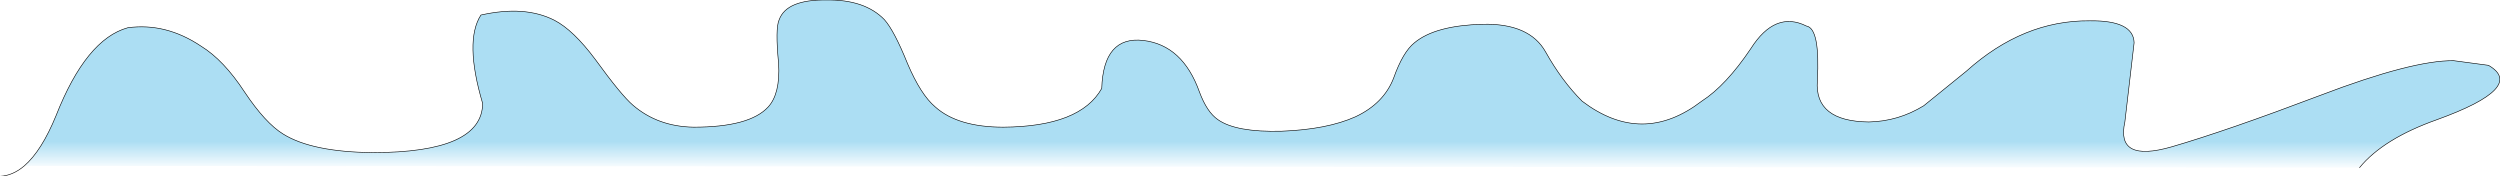 <?xml version="1.0" encoding="UTF-8" standalone="no"?>
<svg xmlns:ffdec="https://www.free-decompiler.com/flash" xmlns:xlink="http://www.w3.org/1999/xlink" ffdec:objectType="shape" height="15.25px" width="216.25px" xmlns="http://www.w3.org/2000/svg">
  <g transform="matrix(1.0, 0.0, 0.0, 1.0, 36.5, 2.2)">
    <path d="M-34.4 12.15 Q-32.9 10.85 -31.65 7.8 -29.05 1.2 -25.45 0.2 -22.15 -0.25 -19.1 1.8 -17.15 3.0 -15.35 5.75 -13.55 8.45 -12.0 9.4 -9.5 10.95 -4.25 11.0 5.2 11.0 5.25 6.75 3.65 1.35 5.1 -0.9 8.9 -1.75 11.45 -0.45 13.1 0.4 15.0 2.95 17.25 6.05 18.25 6.9 20.4 8.75 23.5 8.8 28.35 8.8 29.95 7.05 31.0 5.9 30.85 3.3 30.55 0.25 30.9 -0.5 31.55 -2.25 35.0 -2.2 38.3 -2.25 40.0 -0.5 40.85 0.45 42.0 3.3 43.15 6.0 44.4 7.05 46.35 8.8 50.3 8.8 56.95 8.75 58.8 5.45 58.95 0.9 62.4 1.3 65.8 1.7 67.25 5.75 67.9 7.5 68.85 8.15 70.4 9.25 74.35 9.15 78.3 9.0 80.75 7.9 83.2 6.75 84.05 4.55 84.85 2.3 85.85 1.5 87.65 0.0 91.75 -0.1 95.8 -0.2 97.2 2.3 98.6 4.8 100.35 6.55 105.55 10.5 110.7 6.55 112.8 5.2 114.95 2.0 117.05 -1.3 119.75 0.05 120.95 0.25 120.7 4.8 120.45 8.3 125.15 8.35 127.7 8.3 129.9 6.95 L133.6 3.95 Q138.5 -0.45 144.25 -0.4 148.05 -0.45 148.1 1.5 L147.3 8.35 Q146.5 11.9 151.35 10.5 156.15 9.1 164.2 6.05 172.2 3.0 175.75 3.05 L178.75 3.45 Q182.05 5.35 174.3 8.15 169.65 9.8 167.6 12.3 L-34.4 12.15" fill="url(#gradient0)" fill-rule="evenodd" stroke="none"/>
    <path d="M167.6 12.3 Q169.65 9.8 174.3 8.15 182.05 5.35 178.75 3.45 L175.75 3.05 Q172.2 3.0 164.2 6.05 156.15 9.1 151.35 10.5 146.5 11.9 147.3 8.35 L148.1 1.5 Q148.05 -0.45 144.25 -0.4 138.5 -0.45 133.6 3.95 L129.9 6.95 Q127.7 8.3 125.15 8.35 120.45 8.3 120.7 4.8 120.95 0.25 119.75 0.05 117.05 -1.3 114.95 2.0 112.8 5.2 110.7 6.55 105.55 10.5 100.35 6.55 98.6 4.8 97.2 2.3 95.8 -0.2 91.75 -0.1 87.65 0.0 85.85 1.5 84.85 2.3 84.05 4.55 83.2 6.75 80.75 7.9 78.3 9.0 74.35 9.15 70.4 9.25 68.85 8.15 67.9 7.5 67.25 5.75 65.8 1.7 62.4 1.3 58.95 0.9 58.8 5.45 56.95 8.75 50.3 8.8 46.35 8.8 44.4 7.05 43.15 6.0 42.0 3.3 40.85 0.45 40.0 -0.5 38.3 -2.25 35.0 -2.2 31.55 -2.25 30.9 -0.5 30.55 0.25 30.85 3.3 31.0 5.9 29.95 7.05 28.35 8.8 23.5 8.8 20.4 8.75 18.25 6.9 17.25 6.05 15.0 2.95 13.1 0.4 11.45 -0.45 8.9 -1.75 5.1 -0.9 3.65 1.35 5.25 6.75 5.2 11.0 -4.25 11.0 -9.5 10.95 -12.0 9.4 -13.55 8.45 -15.35 5.75 -17.15 3.0 -19.1 1.8 -22.15 -0.25 -25.45 0.2 -29.05 1.2 -31.65 7.8 -32.9 10.85 -34.4 12.15 -35.4 13.0 -36.5 13.05" fill="none" stroke="#000000" stroke-linecap="round" stroke-linejoin="round" stroke-width="0.05"/>
  </g>
  <defs>
    <linearGradient gradientTransform="matrix(0.0, 0.008, 0.293, 0.0, -61.75, 7.85)" gradientUnits="userSpaceOnUse" id="gradient0" spreadMethod="pad" x1="-819.2" x2="819.2">
      <stop offset="0.667" stop-color="#97d6f0" stop-opacity="0.8"/>
      <stop offset="0.855" stop-color="#9cd8f1" stop-opacity="0.0"/>
    </linearGradient>
  </defs>
</svg>
